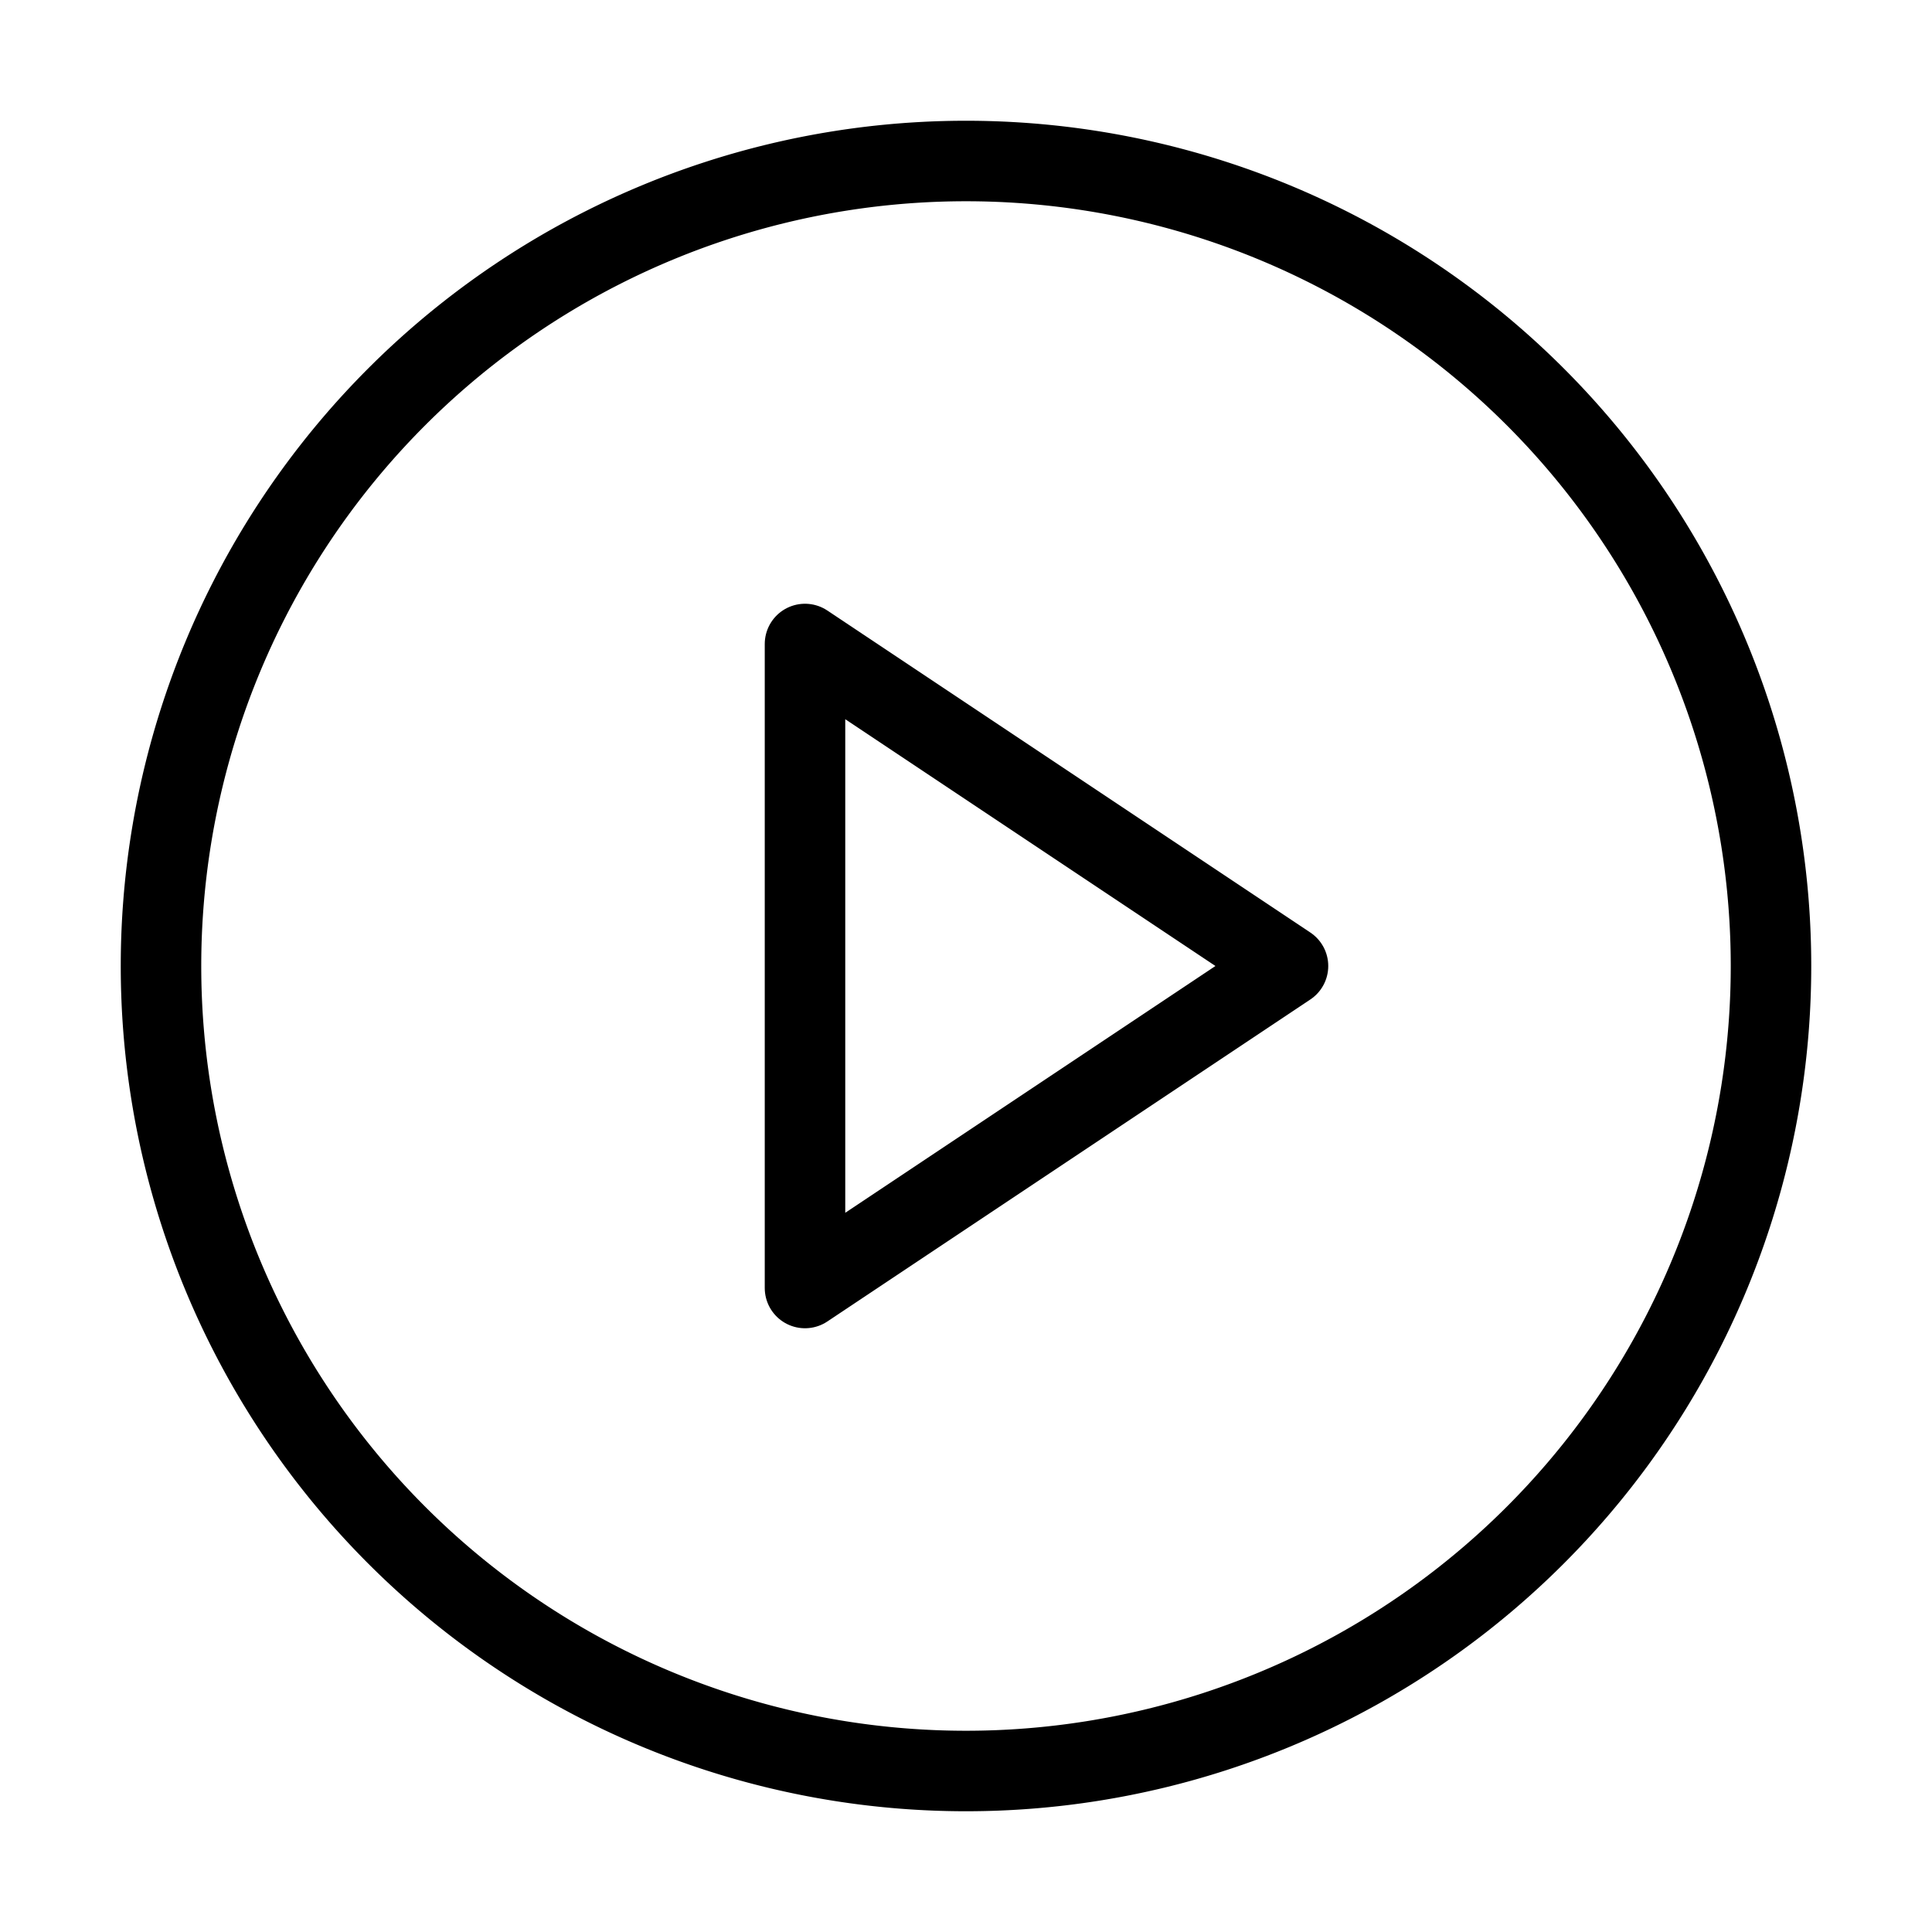 <svg xmlns="http://www.w3.org/2000/svg" fill="none" viewBox="0 0 24 24">
  <path stroke="#000" d="M12 22a10 10 0 1 0 0-20 10 10 0 0 0 0 20Z"/>
  <path stroke="#000" stroke-linecap="round" stroke-linejoin="round" d="m10 8 6 4-6 4V8Z"/>
</svg>
